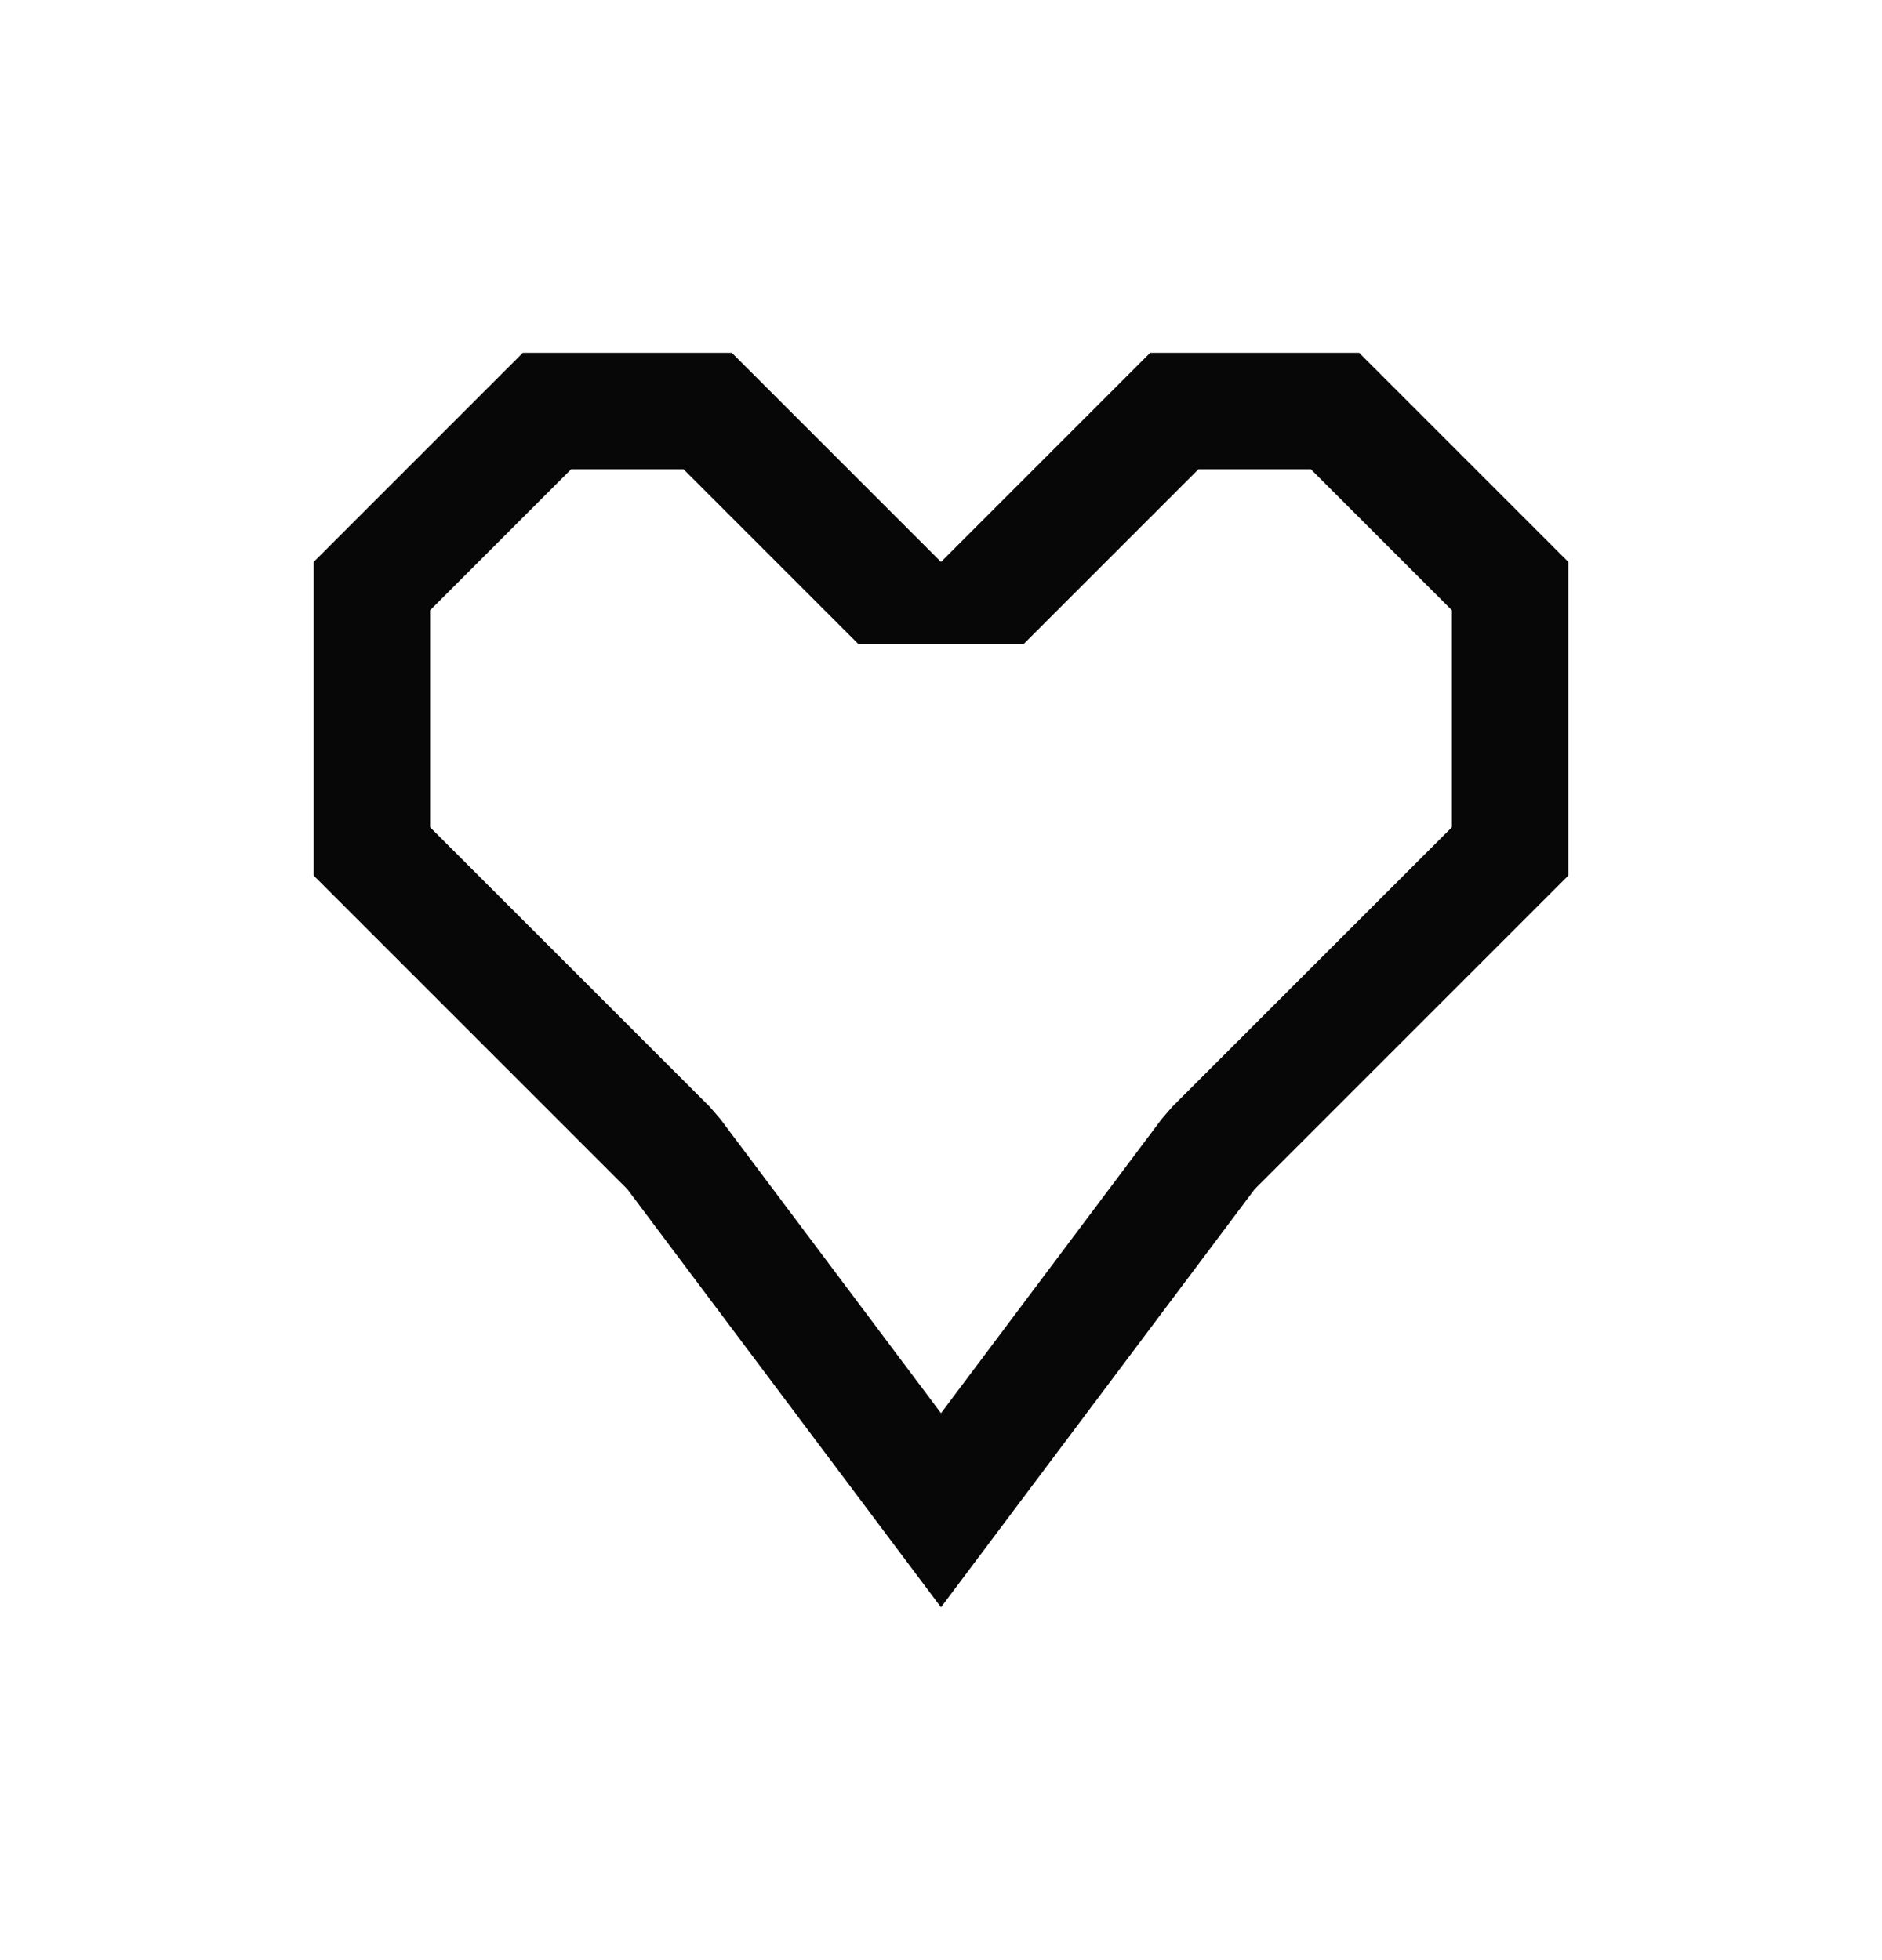<svg width="24" height="25" viewBox="0 0 24 25" fill="none" xmlns="http://www.w3.org/2000/svg">
<path fill-rule="evenodd" clip-rule="evenodd" d="M8 15.167L4 11.167V7.167L6.667 4.5H9.333L12 7.167L14.667 4.5H17.333L20 7.167V11.167L16 15.167L12 20.5L8 15.167ZM9.188 14.275L9.051 14.116L5.485 10.551V7.783L7.283 5.985H8.717L10.949 8.217H13.051L15.283 5.985H16.717L18.515 7.783V10.551L14.949 14.116L14.812 14.275L12 18.024L9.188 14.275Z" fill="#080707"/>
</svg>
